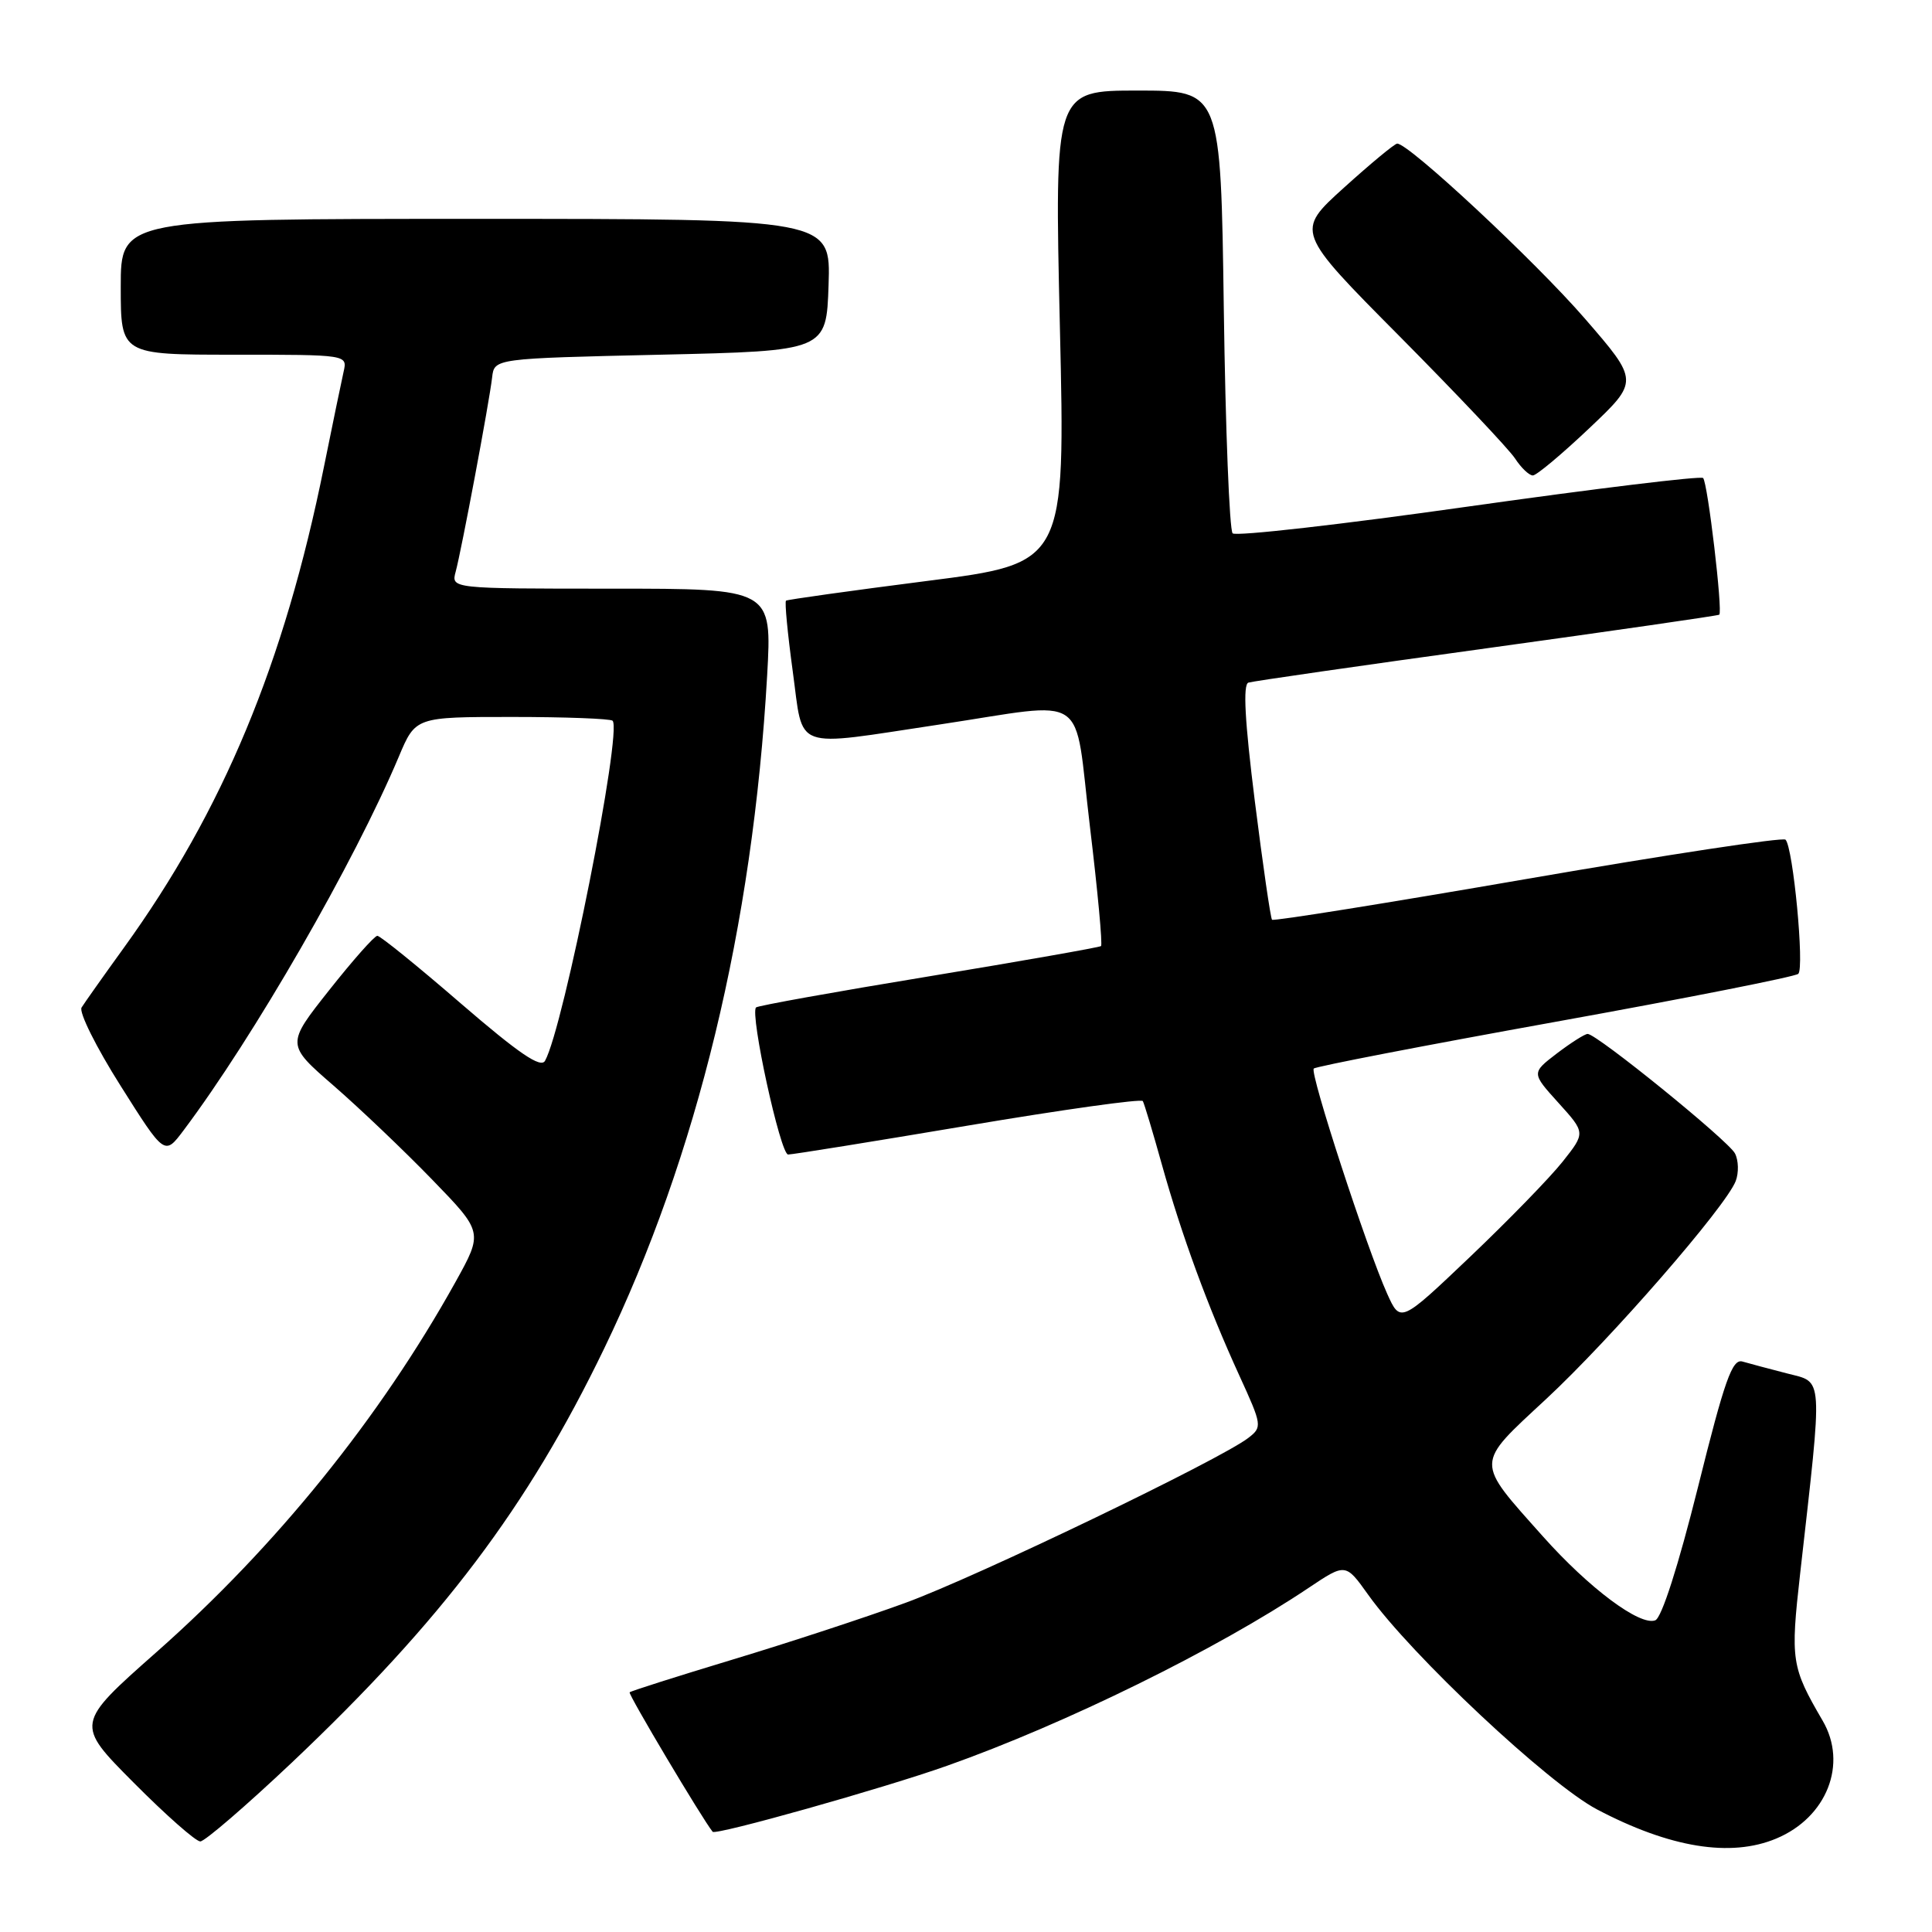 <?xml version="1.0" encoding="UTF-8" standalone="no"?>
<!DOCTYPE svg PUBLIC "-//W3C//DTD SVG 1.1//EN" "http://www.w3.org/Graphics/SVG/1.1/DTD/svg11.dtd" >
<svg xmlns="http://www.w3.org/2000/svg" xmlns:xlink="http://www.w3.org/1999/xlink" version="1.1" viewBox="0 0 256 256">
 <g >
 <path fill="currentColor"
d=" M 235.36 243.62 C 242.07 240.82 244.86 233.73 241.51 228.00 C 237.36 220.88 237.23 220.02 238.53 208.50 C 241.55 181.75 241.65 183.25 236.81 181.99 C 234.44 181.38 231.77 180.67 230.88 180.41 C 229.53 180.02 228.52 182.87 224.99 197.06 C 222.38 207.50 220.18 214.38 219.33 214.70 C 217.30 215.48 210.56 210.44 204.46 203.60 C 195.41 193.44 195.39 194.19 204.86 185.39 C 213.44 177.42 228.65 159.93 229.99 156.50 C 230.41 155.40 230.37 153.75 229.89 152.83 C 228.99 151.12 211.59 137.00 210.37 137.00 C 210.00 137.00 208.17 138.16 206.30 139.58 C 202.92 142.17 202.92 142.17 206.50 146.13 C 210.09 150.10 210.09 150.10 207.07 153.91 C 205.41 156.01 199.89 161.68 194.81 166.52 C 185.56 175.32 185.56 175.32 183.80 171.41 C 181.11 165.43 173.52 142.15 174.08 141.59 C 174.35 141.31 188.74 138.53 206.04 135.41 C 223.34 132.29 237.85 129.42 238.28 129.04 C 239.12 128.29 237.60 112.27 236.59 111.26 C 236.25 110.92 220.89 113.25 202.44 116.44 C 184.00 119.63 168.75 122.08 168.55 121.87 C 168.36 121.67 167.33 114.59 166.27 106.15 C 164.94 95.52 164.68 90.70 165.42 90.45 C 166.01 90.26 180.22 88.21 197.00 85.90 C 213.78 83.58 227.64 81.58 227.81 81.45 C 228.30 81.07 226.28 63.95 225.67 63.34 C 225.37 63.04 211.39 64.74 194.61 67.11 C 177.83 69.49 163.76 71.09 163.33 70.67 C 162.91 70.24 162.38 56.87 162.16 40.95 C 161.76 12.00 161.76 12.00 150.74 12.00 C 139.72 12.00 139.72 12.00 140.44 43.32 C 141.17 74.64 141.17 74.64 122.83 76.98 C 112.75 78.27 104.34 79.45 104.15 79.59 C 103.96 79.74 104.36 83.94 105.04 88.93 C 106.51 99.62 104.73 98.97 124.50 96.00 C 144.63 92.97 142.24 91.35 144.42 109.52 C 145.45 118.06 146.11 125.19 145.89 125.36 C 145.68 125.53 135.40 127.34 123.05 129.38 C 110.70 131.41 100.41 133.26 100.18 133.49 C 99.34 134.33 103.41 153.00 104.43 152.98 C 105.02 152.98 115.75 151.25 128.29 149.14 C 140.82 147.03 151.23 145.57 151.43 145.90 C 151.62 146.23 152.76 150.02 153.96 154.33 C 156.59 163.72 160.03 173.11 164.22 182.27 C 167.24 188.87 167.27 189.09 165.41 190.53 C 161.70 193.40 129.37 208.96 119.96 212.39 C 114.71 214.31 104.41 217.69 97.08 219.90 C 89.74 222.12 83.60 224.07 83.43 224.24 C 83.20 224.47 93.05 241.01 94.43 242.72 C 94.83 243.22 117.11 236.95 125.50 233.97 C 141.15 228.43 161.26 218.54 173.40 210.40 C 178.30 207.12 178.30 207.12 181.29 211.31 C 186.97 219.29 205.19 236.38 211.62 239.76 C 221.27 244.84 229.32 246.15 235.36 243.62 Z  M 38.63 233.59 C 58.57 214.72 69.91 199.70 80.04 178.72 C 92.39 153.16 99.75 122.78 101.65 89.53 C 102.30 78.00 102.30 78.00 81.04 78.00 C 59.77 78.00 59.77 78.00 60.38 75.75 C 61.15 72.90 64.83 53.32 65.21 50.00 C 65.50 47.50 65.50 47.50 87.50 47.00 C 109.50 46.50 109.50 46.50 109.79 37.75 C 110.08 29.00 110.08 29.00 63.04 29.00 C 16.00 29.00 16.00 29.00 16.00 38.00 C 16.00 47.00 16.00 47.00 31.02 47.00 C 46.04 47.00 46.04 47.00 45.53 49.25 C 45.25 50.49 44.08 56.15 42.93 61.83 C 37.67 87.89 29.54 107.43 16.38 125.63 C 13.70 129.34 11.19 132.89 10.81 133.50 C 10.43 134.11 12.75 138.77 15.97 143.86 C 21.81 153.12 21.81 153.12 24.30 149.81 C 33.62 137.41 46.95 114.27 52.85 100.25 C 55.06 95.00 55.06 95.00 67.86 95.00 C 74.90 95.00 80.89 95.23 81.17 95.50 C 82.49 96.82 74.67 136.19 72.22 140.56 C 71.66 141.58 68.76 139.60 61.07 132.97 C 55.36 128.03 50.38 124.00 50.00 124.00 C 49.62 124.00 46.75 127.24 43.62 131.20 C 37.92 138.40 37.92 138.40 44.21 143.86 C 47.67 146.87 53.54 152.46 57.26 156.30 C 64.02 163.27 64.02 163.27 60.35 169.88 C 50.36 187.85 36.60 204.89 20.75 218.90 C 9.97 228.43 9.97 228.43 17.71 236.21 C 21.97 240.50 25.94 244.00 26.54 244.00 C 27.13 244.00 32.57 239.31 38.63 233.59 Z  M 210.58 56.75 C 217.18 50.50 217.18 50.50 210.00 42.21 C 203.43 34.62 186.62 18.95 185.13 19.03 C 184.78 19.05 181.61 21.68 178.08 24.87 C 171.66 30.67 171.66 30.67 185.47 44.58 C 193.06 52.24 199.94 59.51 200.75 60.75 C 201.56 61.99 202.62 63.00 203.11 63.00 C 203.59 63.00 206.95 60.19 210.58 56.75 Z "/>
</g>
</svg>